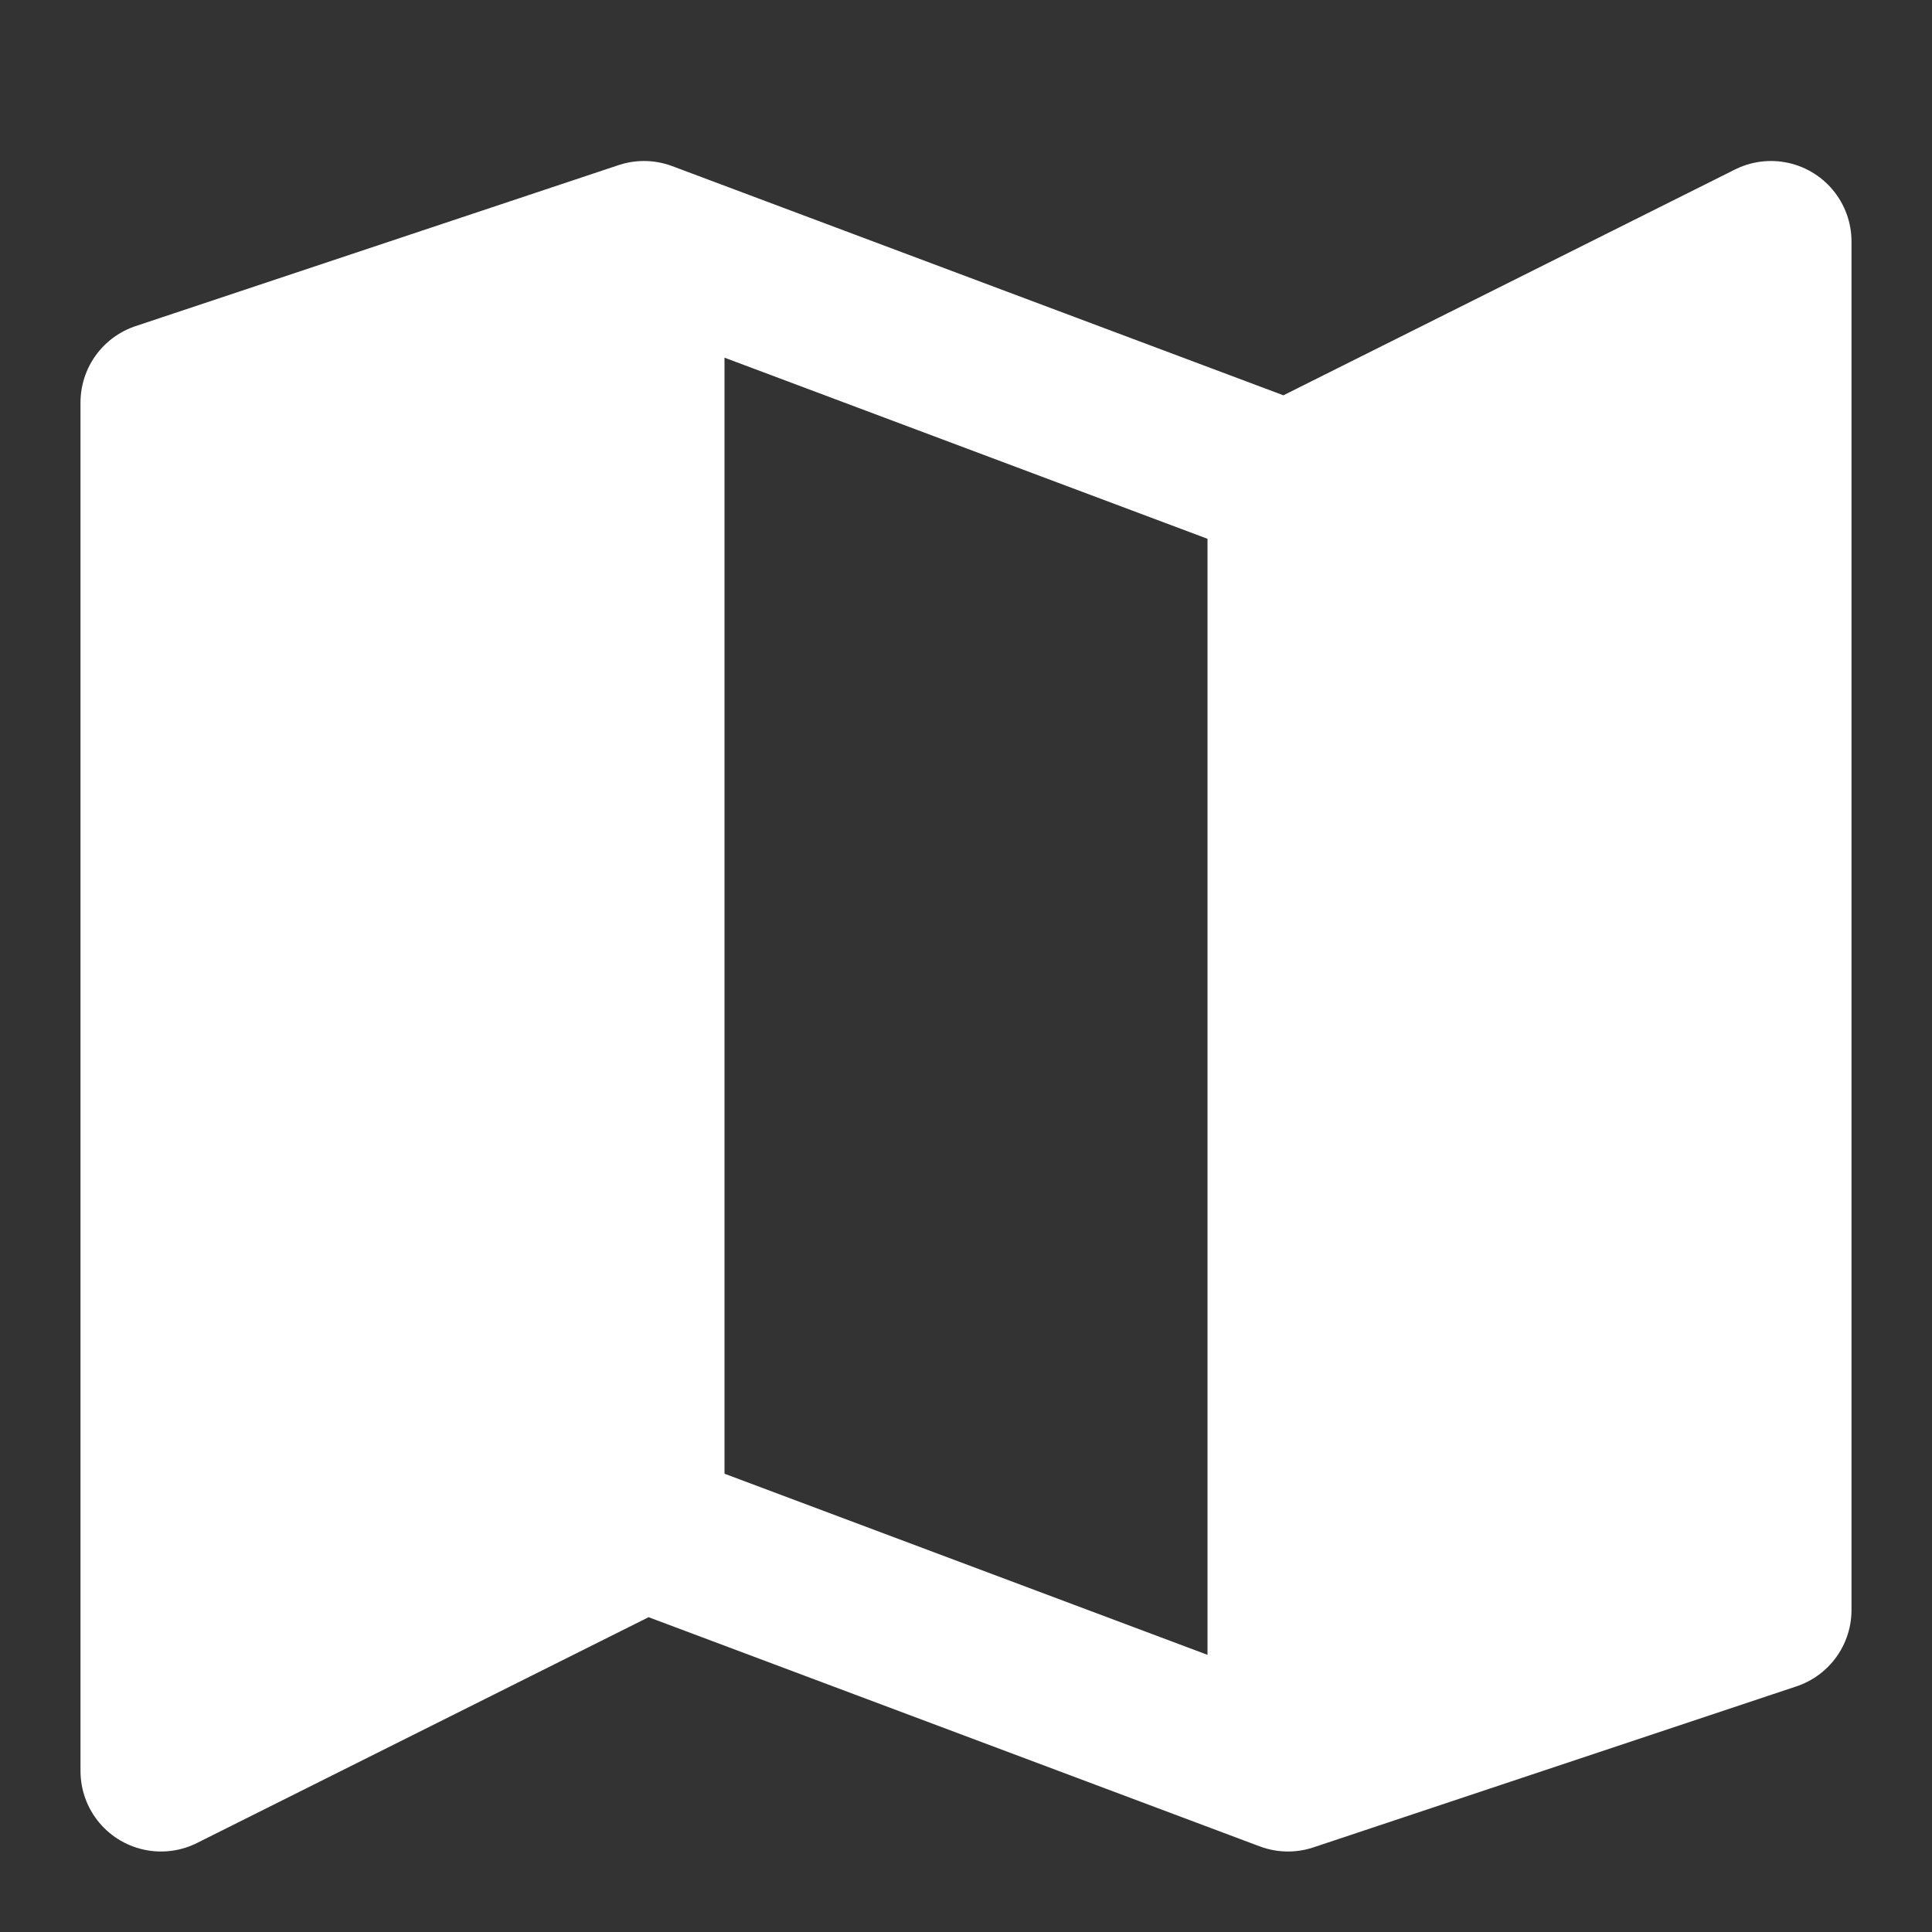 <svg width="24" height="24" viewBox="0 0 24 24" xmlns="http://www.w3.org/2000/svg"><rect x="0" y="0" width="24" height="24" fill="#333333" stroke="none"/><title>C188CE59-A360-4B59-B044-9EEE5B220675</title><g fill="none" fill-rule="evenodd"><path stroke="#FFF" stroke-width="2" stroke-linecap="round" stroke-linejoin="round" d="M2 5l6-2 8 3 6-3v17l-6 2-8-3-6 3z"/><path d="M8 4v15" stroke="#FFF" stroke-width="2"/><path fill="#FFF" d="M2 5v17l6-3V3z"/><path d="M16 6v16" stroke="#FFF" stroke-width="2"/><path fill="#FFF" d="M16 6l6-3v17l-6 2z"/></g></svg>